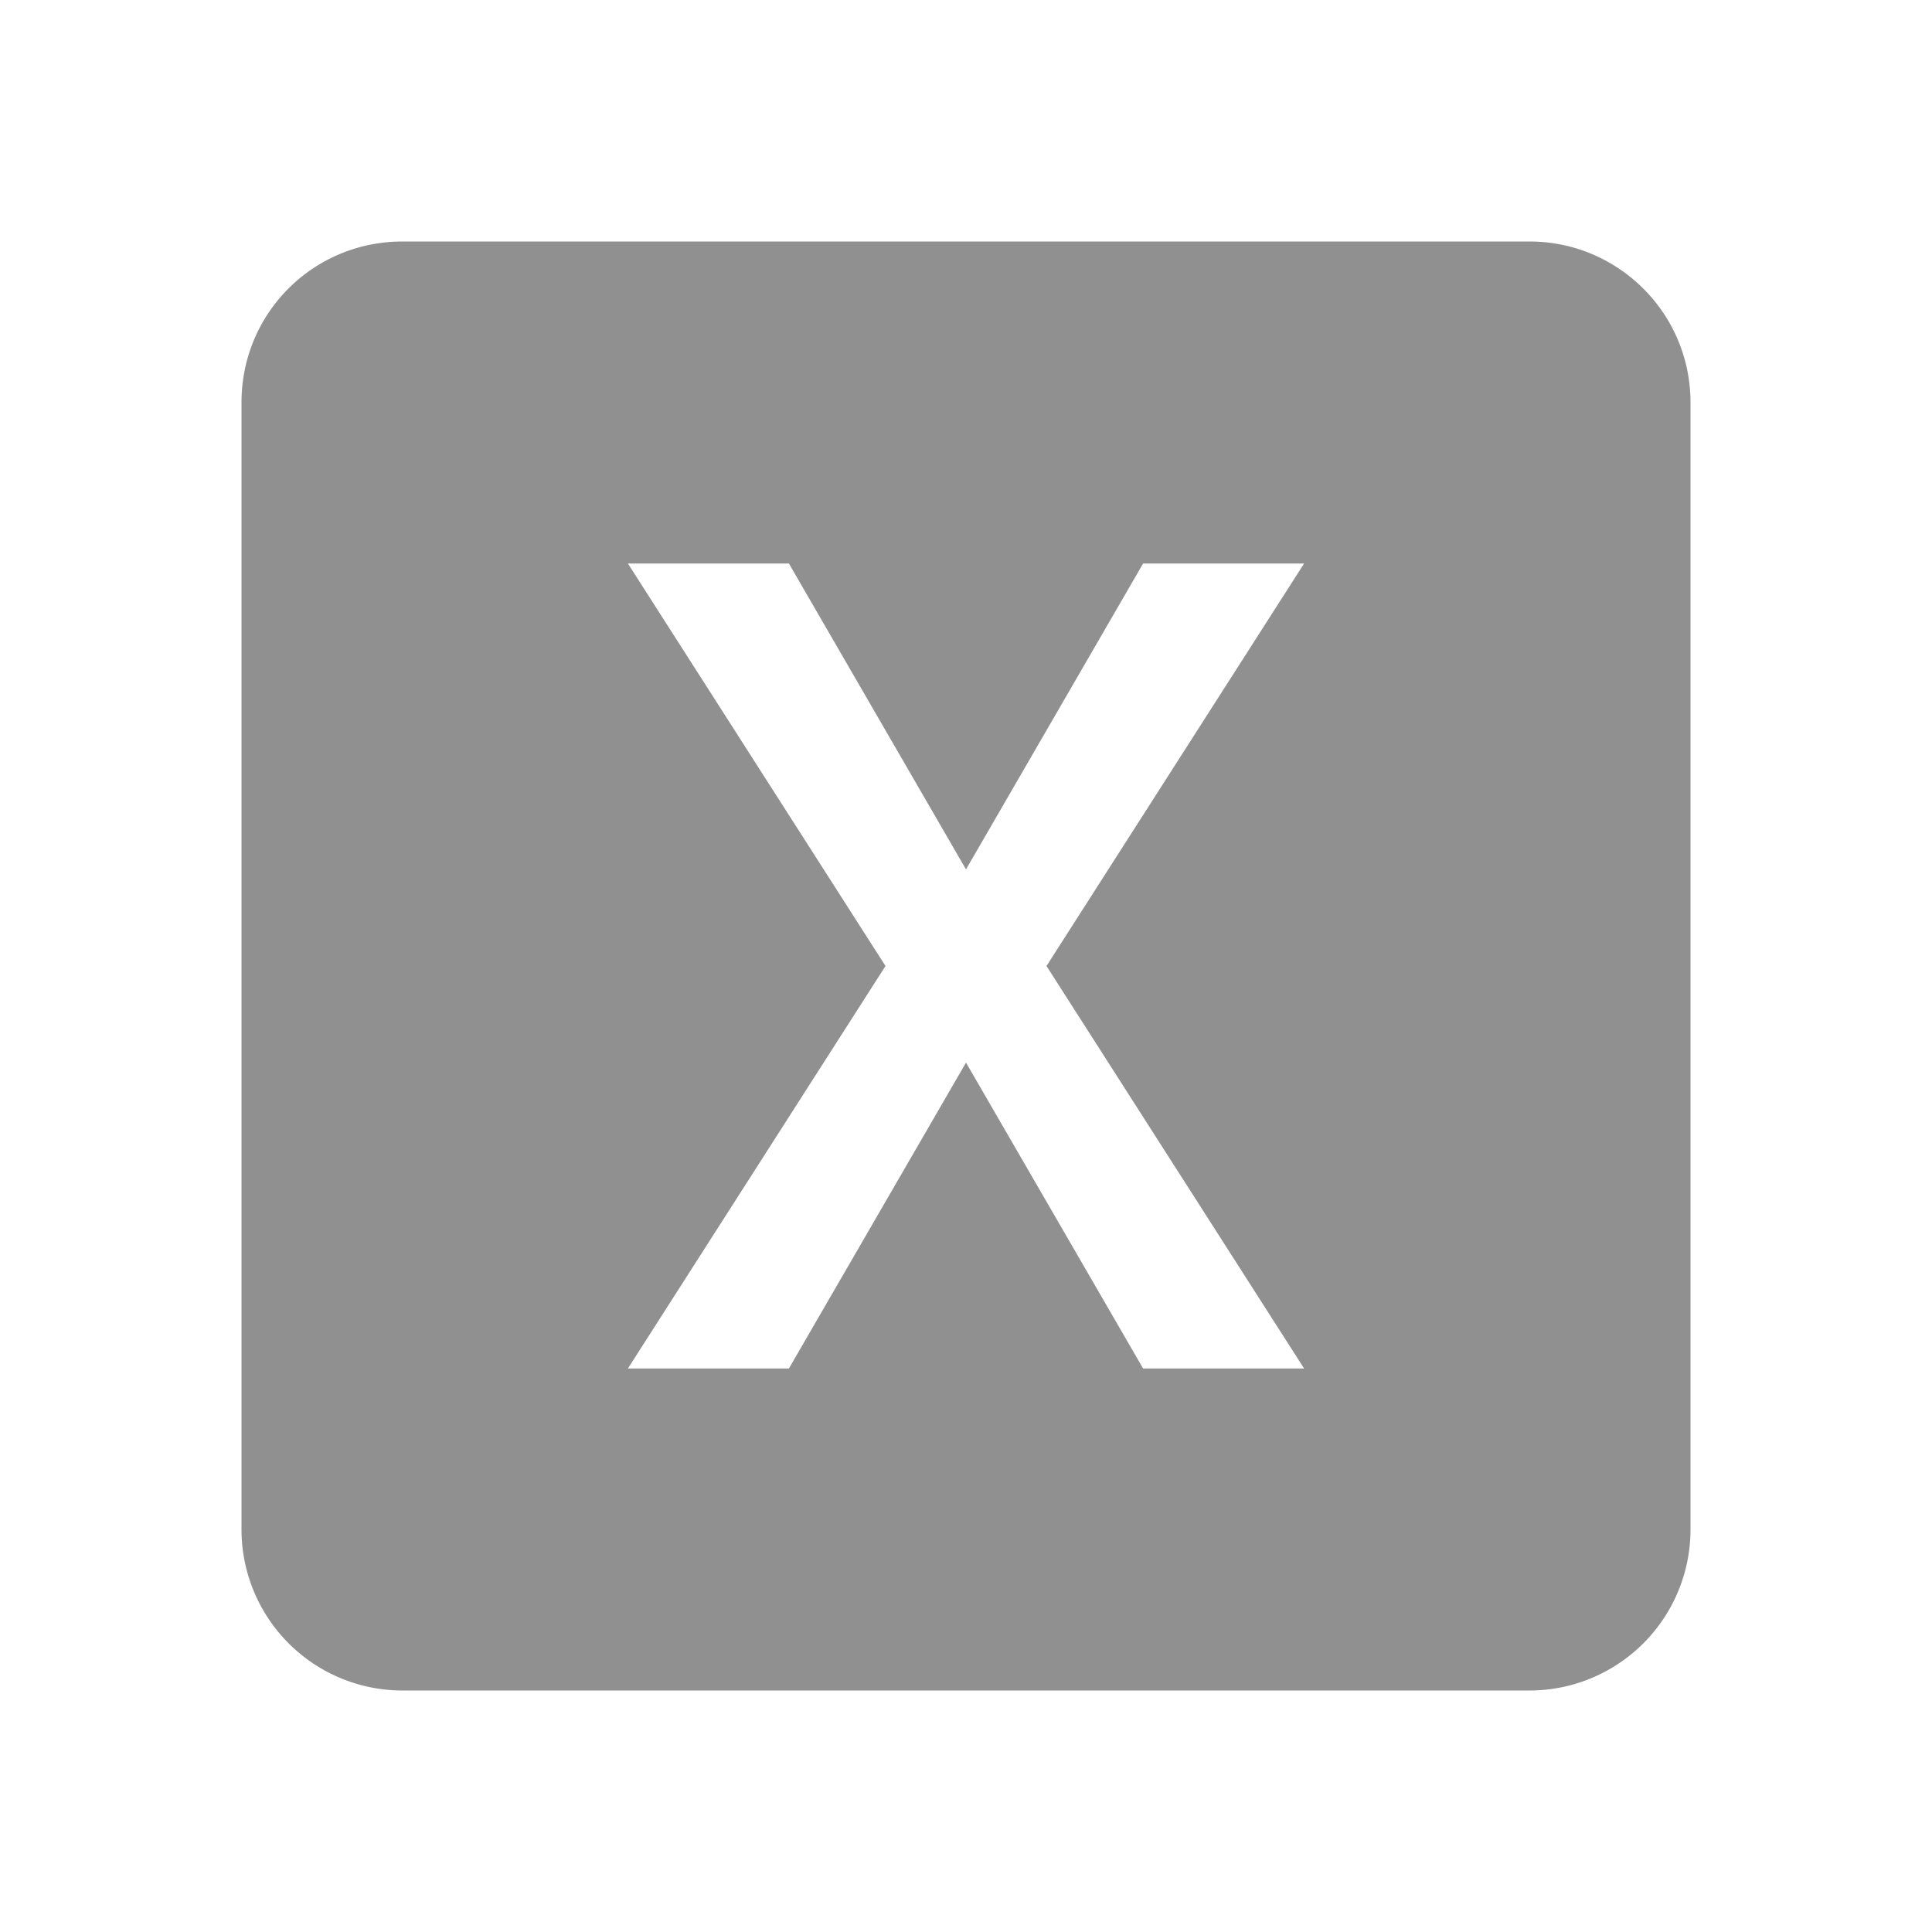<?xml version="1.0" encoding="UTF-8"?><!DOCTYPE svg PUBLIC "-//W3C//DTD SVG 1.1//EN" "http://www.w3.org/Graphics/SVG/1.1/DTD/svg11.dtd"><svg xmlns="http://www.w3.org/2000/svg" xmlns:xlink="http://www.w3.org/1999/xlink" version="1.1" id="mdi-file-excel-box" width="24" height="24" viewBox="0 0 24 24"><path fill="#909090" d="M16.2,17H14.2L12,13.2L9.8,17H7.8L11,12L7.8,7H9.8L12,10.8L14.2,7H16.2L13,12M19,3H5C3.89,3 3,3.89 3,5V19A2,2 0 0,0 5,21H19A2,2 0 0,0 21,19V5C21,3.89 20.1,3 19,3Z" /></svg>
